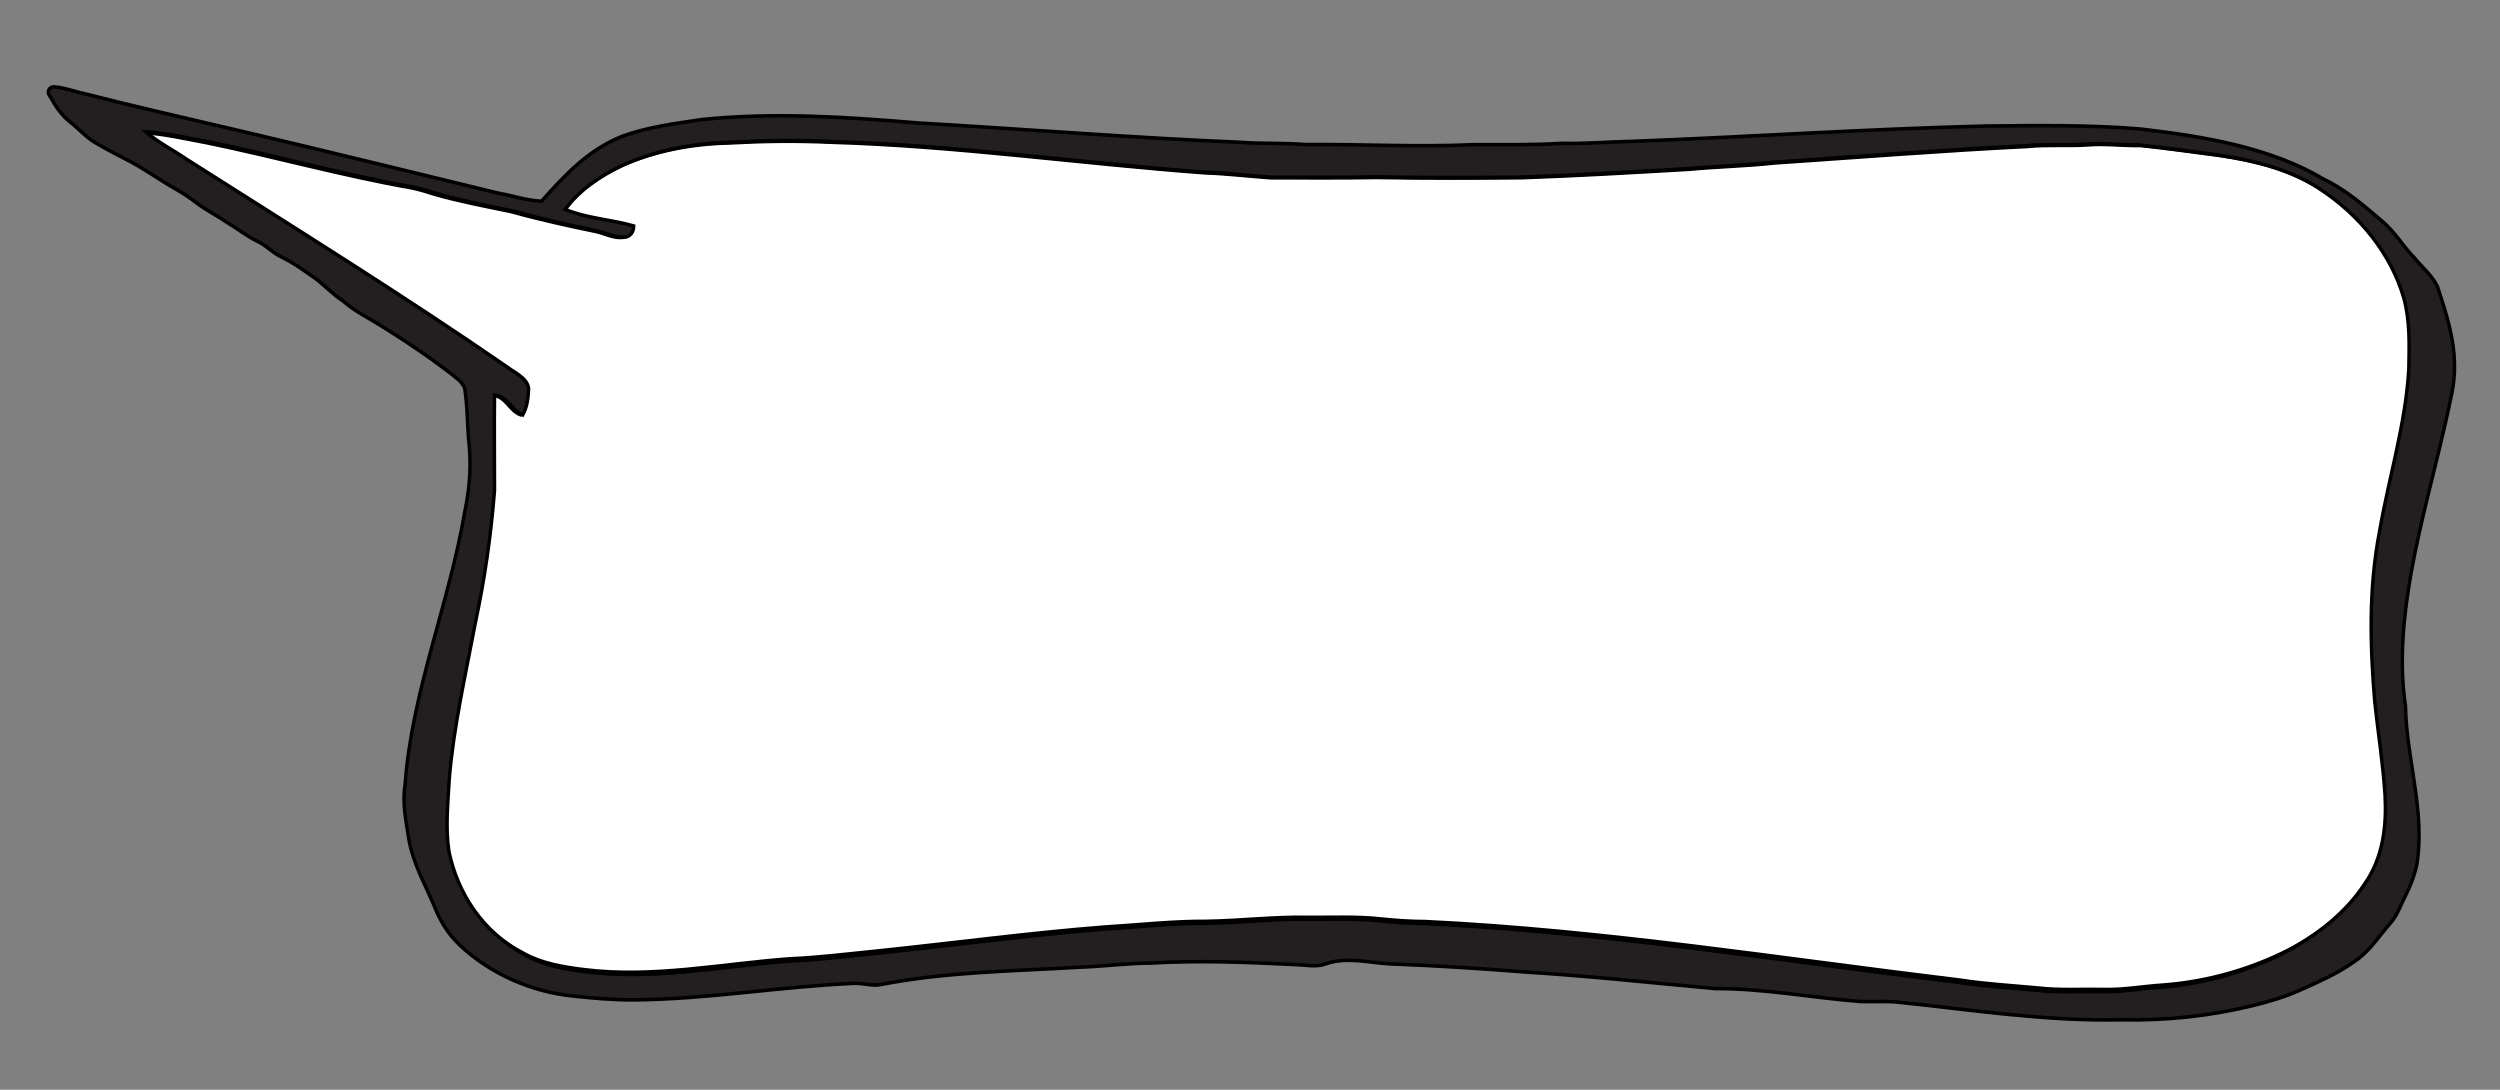 <?xml version="1.0" encoding="UTF-8" standalone="no"?>
<svg
   xmlns:dc="http://purl.org/dc/elements/1.1/"
   xmlns:cc="http://creativecommons.org/ns#"
   xmlns:rdf="http://www.w3.org/1999/02/22-rdf-syntax-ns#"
   xmlns:svg="http://www.w3.org/2000/svg"
   xmlns="http://www.w3.org/2000/svg"
   xmlns:sodipodi="http://sodipodi.sourceforge.net/DTD/sodipodi-0.dtd"
   xmlns:inkscape="http://www.inkscape.org/namespaces/inkscape"
   width="780"
   height="340"
   version="1.1"
   id="svg914"
   sodipodi:docname="bubble.svg"
   inkscape:version="1.0 (4035a4fb49, 2020-05-01)">
  <rect width="100%" height="100%" fill="#808080" stroke="none"/>
  <defs
     id="defs918" />
  <sodipodi:namedview
     inkscape:document-rotation="0"
     pagecolor="#ffffff"
     bordercolor="#666666"
     borderopacity="1"
     objecttolerance="10"
     gridtolerance="10"
     guidetolerance="10"
     inkscape:pageopacity="0"
     inkscape:pageshadow="2"
     inkscape:window-width="1920"
     inkscape:window-height="986"
     id="namedview916"
     showgrid="false"
     inkscape:zoom="0.96369863"
     inkscape:cx="410.54699"
     inkscape:cy="177.45127"
     inkscape:window-x="-11"
     inkscape:window-y="-11"
     inkscape:window-maximized="1"
     inkscape:current-layer="svg914" />
  <g
     id="g1490"
     transform="matrix(1.071,0,0,1.124,0.071,0.124)">
    <g
       id="g906">
      <title
         id="title903">background</title>
      <rect
         x="-1"
         y="-1"
         width="732"
         height="302"
         id="canvas_background"
         fill="none" />
    </g>
    <g
       id="g912">
      <title
         id="title908">Layer 1</title>
      <path
         d="M 59.544,39.403 C 53.548,38.312 47.553,37.023 41.393,36.654 c 3.522,2.92 7.996,5.025 11.922,7.591 31.396,18.887 63.082,37.497 93.452,57.363 2.481,1.791 6.248,3.257 6.471,6.198 -0.096,2.429 -0.4,4.959 -1.713,7.206 -3.383,-1.288 -4.127,-5.108 -8.241,-5.498 -0.096,8.793 0.004,17.592 0,26.391 -1.012,12.23 -2.869,24.436 -5.58,36.518 -2.861,14.424 -6.391,28.797 -7.649,43.375 -0.381,6.626 -1.152,13.303 -0.096,19.925 2.434,11.298 9.786,22.615 22.645,28.867 5.112,2.719 11.311,3.734 17.35,4.445 20.108,2.421 40.146,-1.61 60.117,-3 8.43,-0.317 16.774,-1.355 25.147,-2.134 22.114,-2.174 44.123,-5.013 66.325,-6.671 9.987,-0.568 19.948,-1.655 29.989,-1.596 9.766,-0.151 19.485,-1.278 29.267,-1.114 7.123,0.073 14.282,-0.294 21.358,0.45 4.281,0.434 8.588,0.714 12.911,0.726 52.404,2.398 103.986,10.296 155.82,16.253 7.49,1.09 15.102,1.513 22.665,2.18 6.397,0.728 12.881,0.28 19.315,0.417 5.805,0.149 11.489,-0.888 17.253,-1.226 13.04,-0.926 25.663,-4.452 36.724,-9.826 9.348,-4.731 17.567,-11.026 22.858,-18.678 5.504,-7.402 6.471,-16.238 6.006,-24.593 -0.57,-8.598 -2.022,-17.146 -3,-25.72 -1.406,-15.679 -1.813,-31.517 1.35,-47.083 2.734,-15.035 7.662,-29.855 8.59,-45.073 0.168,-6.583 0.467,-13.246 -1.418,-19.713 -3.676,-11.994 -12.696,-23.007 -25.3,-30.594 -8.541,-5.102 -19.124,-7.597 -29.62,-9.03 -7.555,-0.931 -15.094,-1.967 -22.684,-2.722 -5.242,0.093 -10.469,-0.601 -15.704,-0.176 -5.713,0.353 -11.461,-0.12 -17.167,0.424 -24.735,1.167 -49.404,3.008 -74.096,4.606 -8.176,0.847 -16.432,1.002 -24.622,1.734 -16.337,0.893 -32.661,1.813 -49.027,2.347 -14.018,0.12 -28.042,0.172 -42.066,-0.077 -10.276,0.188 -20.557,0.083 -30.839,0.089 -6.405,-0.436 -12.793,-1.167 -19.225,-1.377 -36.421,-2.551 -72.559,-7.494 -109.158,-8.495 -9.799,-0.436 -19.645,-0.314 -29.431,0.214 -10.965,0.227 -21.981,2.243 -31.599,6.375 -6.672,2.987 -12.84,7.029 -16.751,12.215 6.268,2.469 13.461,2.793 20.005,4.561 0,1.136 -0.477,2.464 -1.953,2.954 -3.07,0.617 -5.791,-1.03 -8.659,-1.57 -8.205,-1.626 -16.397,-3.317 -24.39,-5.471 -7.485,-1.471 -15.02,-2.826 -22.327,-4.81 -2.274,-0.661 -4.529,-1.388 -6.916,-1.82 C 99.43,48.608 79.762,43.329 59.644,39.407 l -0.1,-0.004 z"
         fill="#ffffff"
         id="svg_1"
         stroke="null" />
      <path
         d="m 23.256,25.594 c -2.498,-0.57 -4.94,-1.404 -7.553,-1.593 -1.521,-0.056 -2.163,1.504 -1.357,2.377 1.593,2.681 3.336,5.412 6.134,7.474 2.557,1.896 4.568,4.219 7.489,5.804 3.355,1.859 6.843,3.567 10.326,5.275 4.5,2.348 8.56,5.163 13.029,7.545 2.078,1.122 4.017,2.4 5.877,3.738 2.825,2.069 6.18,3.637 9.146,5.577 2.901,1.624 5.423,3.65 8.535,5.048 2.65,1.177 4.422,3.207 7.055,4.389 3.092,1.409 5.801,3.219 8.484,5.042 3.466,2.105 5.925,5.003 9.38,7.115 3.449,2.935 7.88,4.947 11.884,7.368 7.226,4.284 14.209,8.817 20.765,13.71 1.359,1.056 2.788,2.249 2.952,3.82 0.639,4.357 0.67,8.751 0.989,13.124 0.882,6.767 0.483,13.606 -1.022,20.298 -4.529,25.569 -15.537,50.3 -17.449,76.168 -0.89,5.143 0.387,10.264 1.186,15.356 1.149,6.107 4.449,11.782 7.078,17.559 1.659,4.207 4.097,8.304 7.888,11.623 8.428,7.507 20.327,12.838 33.159,13.993 5.663,0.57 11.376,1.049 17.091,1.035 21.739,-0.135 43.102,-3.766 64.772,-4.609 2.586,-0.014 5.15,0.866 7.719,0.304 18.68,-3.471 37.971,-3.645 57.034,-4.744 7.15,-0.2 14.232,-1.155 21.384,-1.171 13.997,-0.784 28.036,-0.245 42.021,0.422 2.981,0.07 6.108,0.799 8.955,-0.224 6.118,-2.066 12.721,-0.219 19.028,0.042 12.984,0.463 25.941,1.259 38.874,2.232 18.573,1.088 37.046,3.013 55.546,4.614 14.16,-0.056 28.019,2.512 42.05,3.568 3.544,0.151 7.103,-0.132 10.649,0.147 21.747,2.135 43.474,5.413 65.491,4.938 12.887,0.286 25.828,-1.029 38.185,-3.892 4.734,-1.118 9.425,-2.406 13.775,-4.263 5.433,-2.312 10.955,-4.594 15.648,-7.784 4.627,-2.78 7.224,-6.941 10.571,-10.559 2.3,-2.368 3.217,-5.272 4.677,-7.956 1.466,-2.734 2.611,-5.573 3.275,-8.484 2.584,-14.777 -2.999,-29.359 -3.269,-44.094 -1.943,-12.387 -0.59,-24.927 1.673,-37.234 2.683,-14.092 6.776,-27.985 10.092,-41.988 1.112,-5.127 2.699,-10.245 2.506,-15.469 -0.014,-7.44 -2.514,-14.682 -4.969,-21.815 -1.509,-3.006 -4.492,-5.368 -6.776,-8.022 -3.302,-3.206 -5.511,-7.026 -9.197,-10 -5.261,-4.219 -10.373,-8.663 -16.97,-11.665 -15.541,-8.868 -34.896,-11.959 -53.605,-14.031 -14.871,-1.178 -29.833,-0.951 -44.755,-0.835 -34.433,0.796 -68.795,3.002 -103.207,4.262 -6.897,0.132 -13.761,0.724 -20.666,0.541 -8.542,0.537 -17.108,0.337 -25.674,0.381 -16.349,0.712 -32.717,-0.161 -49.084,-0.039 -6.157,-0.475 -12.365,-0.176 -18.532,-0.607 -31.327,-1.245 -62.558,-3.637 -93.844,-5.357 -20.94,-1.675 -42.153,-3.035 -63.143,-0.983 -7.816,1.088 -15.78,2.072 -23.106,4.566 -10.279,3.826 -17.247,11.14 -23.762,18.127 -4.278,-0.177 -8.305,-1.554 -12.478,-2.227 C 120.169,47.733 95.144,41.872 70.032,36.251 54.435,32.771 38.799,29.383 23.299,25.603 M 60.569,39.219 c 20.07,3.935 39.679,9.232 59.926,12.642 2.378,0.432 4.625,1.163 6.895,1.826 7.275,1.99 14.795,3.35 22.257,4.826 7.972,2.161 16.137,3.859 24.313,5.489 2.86,0.541 5.565,2.194 8.634,1.576 1.472,-0.492 1.947,-1.824 1.947,-2.964 -6.531,-1.774 -13.695,-2.099 -19.943,-4.577 3.898,-5.202 10.048,-9.259 16.699,-12.256 9.588,-4.145 20.569,-6.17 31.502,-6.397 9.759,-0.531 19.579,-0.652 29.341,-0.214 36.479,1.006 72.511,5.966 108.824,8.524 6.412,0.21 12.78,0.945 19.168,1.381 10.25,-0.004 20.498,0.099 30.745,-0.089 13.981,0.249 27.96,0.199 41.935,0.078 16.316,-0.537 32.589,-1.459 48.877,-2.355 8.165,-0.735 16.396,-0.891 24.547,-1.74 24.617,-1.603 49.21,-3.45 73.87,-4.622 5.688,-0.547 11.419,-0.072 17.114,-0.426 5.219,-0.426 10.429,0.271 15.656,0.177 7.567,0.757 15.085,1.797 22.615,2.728 10.464,1.437 21.014,3.941 29.53,9.061 12.513,7.616 21.503,18.667 25.17,30.701 1.879,6.489 1.581,13.173 1.466,19.78 -0.925,15.269 -5.838,30.14 -8.564,45.227 -3.153,15.618 -2.748,31.516 -1.346,47.244 0.976,8.6 2.42,17.177 2.991,25.805 0.463,8.386 -0.498,17.252 -5.988,24.68 -5.275,7.678 -13.469,13.999 -22.788,18.744 -11.027,5.384 -23.612,8.922 -36.612,9.856 -5.744,0.342 -11.411,1.383 -17.2,1.233 -6.414,-0.141 -12.877,0.309 -19.256,-0.419 -7.54,-0.669 -15.128,-1.099 -22.596,-2.189 -51.675,-5.98 -103.102,-13.902 -155.344,-16.308 -4.309,-0.011 -8.603,-0.292 -12.871,-0.728 -7.055,-0.748 -14.187,-0.383 -21.293,-0.455 -9.756,-0.157 -19.441,0.97 -29.181,1.121 -10.011,-0.059 -19.936,1.035 -29.898,1.599 -22.13,1.663 -44.073,4.52 -66.118,6.694 -8.352,0.784 -16.668,1.829 -25.074,2.144 -19.912,1.394 -39.883,5.438 -59.93,3.007 -6.025,-0.708 -12.201,-1.728 -17.301,-4.458 -12.821,-6.275 -20.148,-17.629 -22.574,-28.966 -1.053,-6.64 -0.284,-13.34 0.093,-19.993 1.256,-14.631 4.775,-29.05 7.625,-43.526 2.712,-12.124 4.564,-24.367 5.565,-36.64 0.004,-8.829 -0.097,-17.658 0,-26.481 4.097,0.391 4.835,4.225 8.215,5.517 1.31,-2.255 1.612,-4.793 1.708,-7.23 -0.218,-2.953 -3.978,-4.423 -6.451,-6.219 C 117.153,81.715 85.569,63.04 54.277,44.09 50.359,41.514 45.894,39.402 42.391,36.472 c 6.134,0.378 12.092,1.672 18.09,2.767 l 0.088,-0.02 z"
         fill="#231f20"
         id="svg_2"
         stroke="null" />
    </g>
  </g>
</svg>
